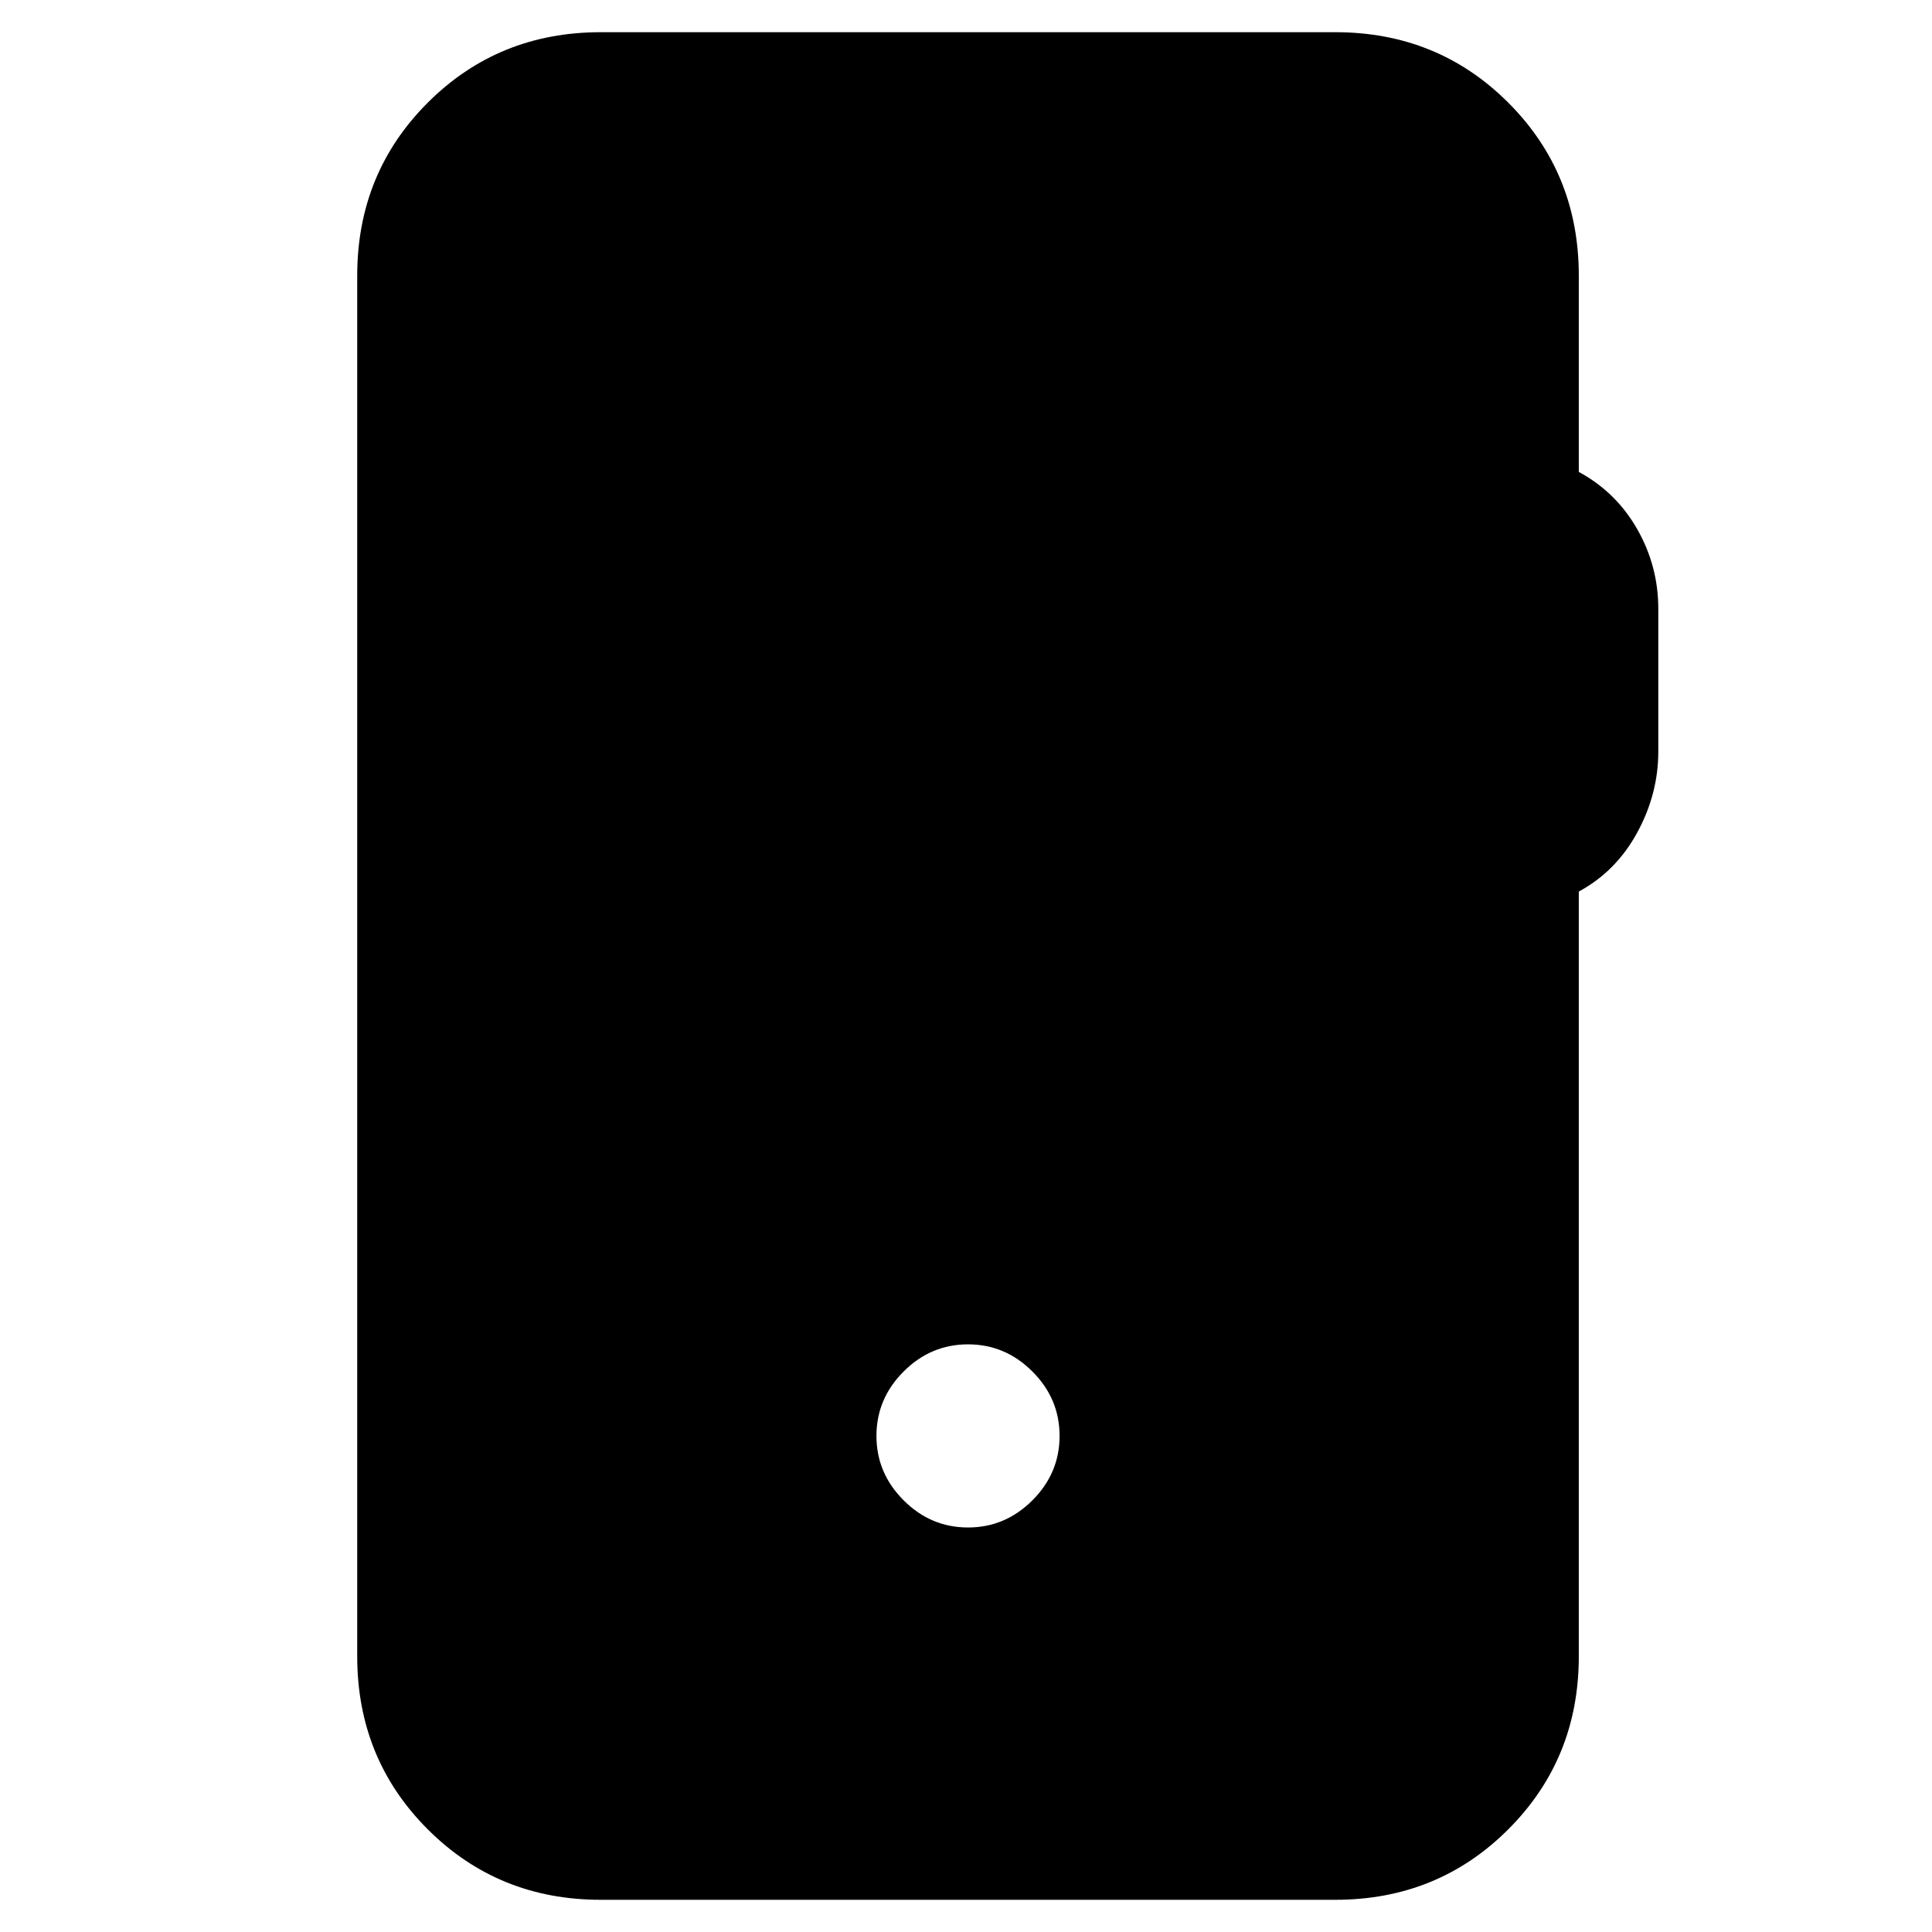 <svg xmlns="http://www.w3.org/2000/svg" height="24" viewBox="0 -960 960 960" width="24"><path d="M298.5-16q-50.94 0-85.97-35.03T177.5-137v-686q0-50.94 35.03-85.97T298.5-944h365q50.94 0 85.97 35.03T784.5-823v97.5q18.5 10 29 28.39T824-657.5v70.96q0 21.04-10.5 40.29t-29 29.25v380q0 50.94-35.03 85.97T663.5-16h-365ZM481-201q18.5 0 32-13.5t13.5-32q0-18.5-13.5-32T481-292q-18.5 0-32 13.5t-13.5 32q0 18.5 13.5 32t32 13.5Z"/></svg>
